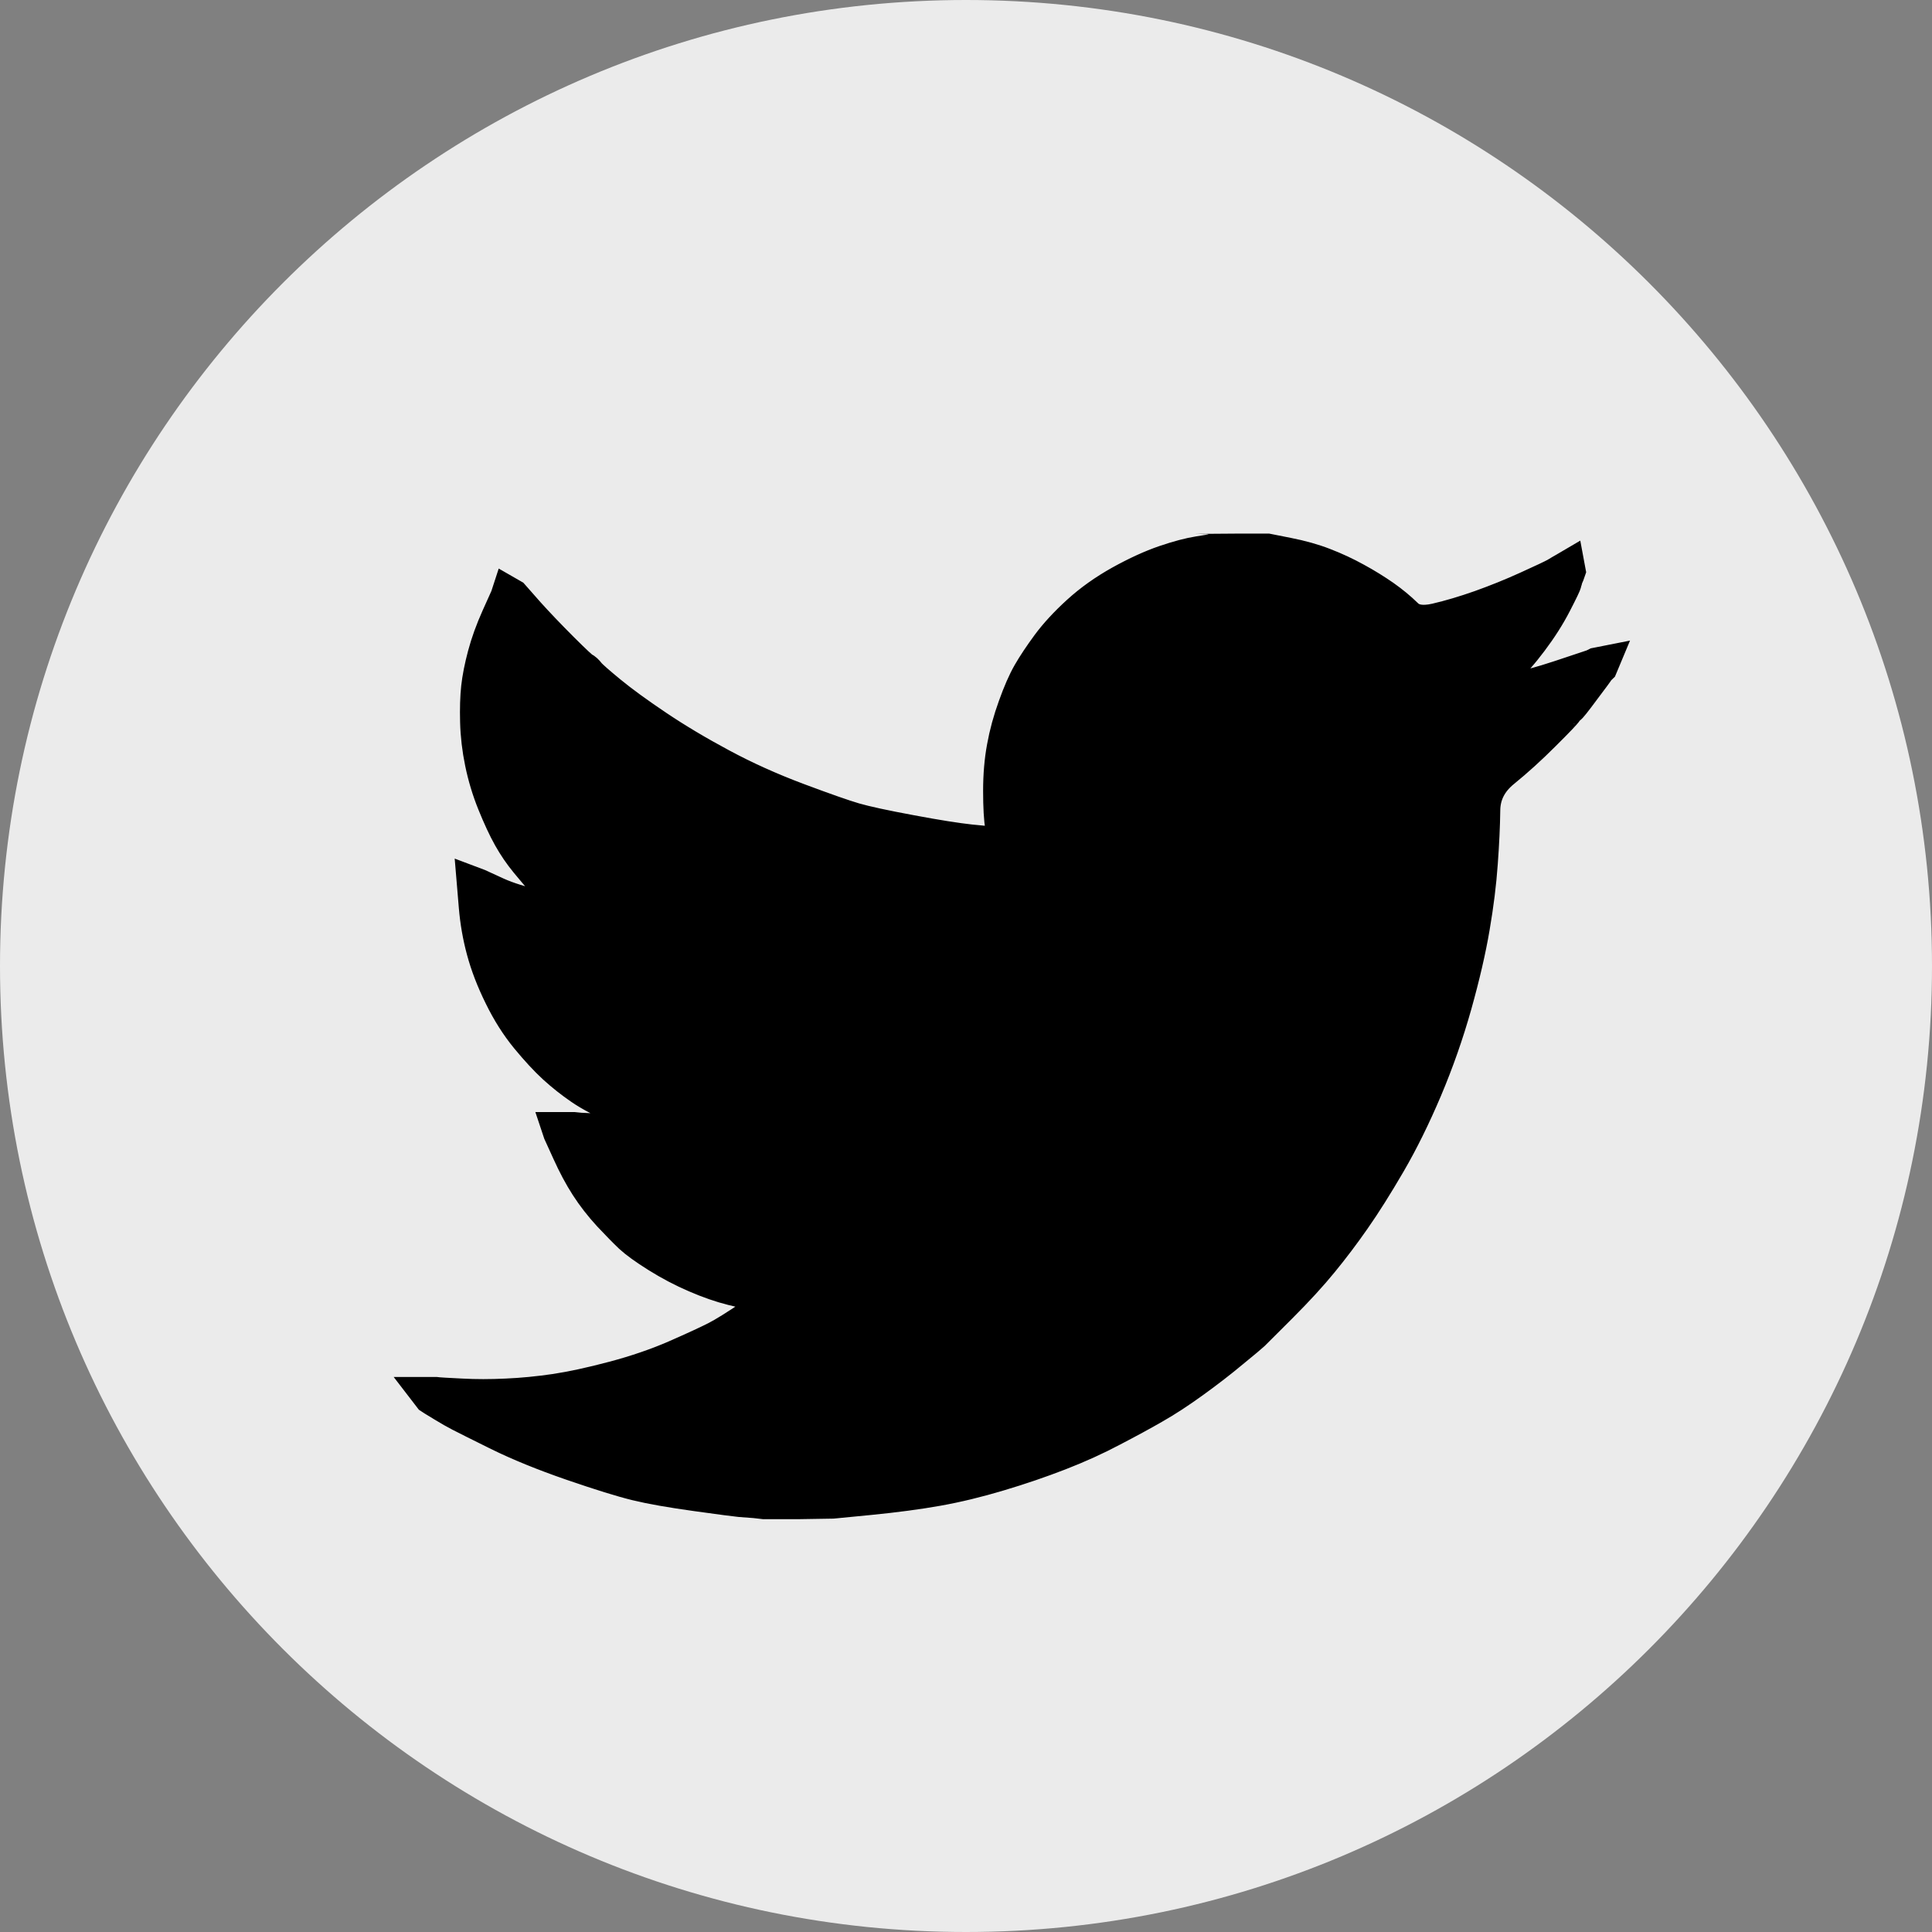 <?xml version="1.0" encoding="UTF-8" standalone="no"?>
<svg width="28px" height="28px" viewBox="0 0 28 28" version="1.1" xmlns="http://www.w3.org/2000/svg" xmlns:xlink="http://www.w3.org/1999/xlink">
    <rect x="0" y="0" width="28" height="28" fill="#808080" stroke="none"/>
    <!-- Generator: Sketch 3.8.3 (29802) - http://www.bohemiancoding.com/sketch -->
    <title>Twitter Copy</title>
    <desc>Created with Sketch.</desc>
    <defs></defs>
    <g id="Page-1" stroke="none" stroke-width="1" fill="none" fill-rule="evenodd">
        <g id="Home" transform="translate(-678, -5563)">
            <g id="footer" transform="translate(-9, 5395)">
                <g id="texte-footer" transform="translate(246, 125)">
                    <g id="réseaux-sociaux" transform="translate(398, 42)">
                        <g id="Twitter-Copy" transform="translate(43, 1)">
                            <path d="M14,28 C21.732,28 28,21.732 28,14 C28,6.268 21.732,0 14,0 C6.268,0 0,6.268 0,14 C0,21.732 6.268,28 14,28 Z" id="Oval-2-Copy" fill="#EBEBEB"></path>
                            <path d="M17.97,7.983 L18.368,7.983 L18.66,8.041 C18.854,8.079 19.03,8.128 19.189,8.19 C19.347,8.251 19.5,8.322 19.648,8.404 C19.797,8.485 19.931,8.569 20.052,8.653 C20.171,8.737 20.279,8.826 20.374,8.919 C20.468,9.014 20.614,9.039 20.813,8.993 C21.013,8.947 21.227,8.883 21.457,8.802 C21.687,8.72 21.915,8.628 22.139,8.526 C22.364,8.424 22.501,8.359 22.55,8.332 C22.598,8.303 22.624,8.288 22.627,8.286 L22.676,8.258 L22.722,8.231 L22.73,8.274 L22.714,8.32 L22.691,8.373 C22.686,8.389 22.681,8.409 22.676,8.434 C22.671,8.46 22.622,8.562 22.53,8.74 C22.438,8.919 22.323,9.1 22.185,9.283 C22.047,9.467 21.924,9.606 21.814,9.7 C21.704,9.794 21.631,9.861 21.595,9.898 C21.56,9.937 21.516,9.973 21.465,10.006 L21.388,10.056 L21.345,10.082 L21.304,10.11 L21.358,10.133 L21.787,10.041 C22.073,9.98 22.346,9.906 22.607,9.819 C22.868,9.732 23.006,9.686 23.021,9.681 C23.036,9.676 23.09,9.658 23.09,9.658 L23.136,9.635 L23.212,9.62 L23.194,9.663 L23.159,9.697 C23.137,9.733 23.072,9.82 22.944,9.99 C22.817,10.162 22.748,10.248 22.737,10.25 C22.727,10.253 22.713,10.269 22.694,10.296 C22.677,10.325 22.569,10.438 22.369,10.637 C22.17,10.836 21.975,11.013 21.784,11.168 C21.592,11.324 21.495,11.516 21.493,11.743 C21.49,11.97 21.478,12.226 21.457,12.511 C21.437,12.797 21.399,13.105 21.342,13.437 C21.286,13.768 21.199,14.143 21.082,14.561 C20.964,14.98 20.821,15.387 20.653,15.785 C20.484,16.183 20.308,16.54 20.124,16.856 C19.94,17.172 19.771,17.44 19.618,17.659 C19.465,17.879 19.309,18.085 19.15,18.279 C18.992,18.473 18.792,18.691 18.549,18.934 C18.306,19.175 18.173,19.308 18.151,19.331 C18.127,19.354 18.027,19.437 17.85,19.582 C17.675,19.728 17.486,19.874 17.283,20.02 C17.082,20.165 16.897,20.286 16.728,20.382 C16.56,20.479 16.356,20.59 16.118,20.714 C15.881,20.84 15.625,20.956 15.349,21.063 C15.073,21.17 14.781,21.27 14.475,21.361 C14.168,21.453 13.872,21.525 13.586,21.576 C13.3,21.627 12.975,21.67 12.612,21.706 L12.068,21.759 L11.57,21.767 L11.072,21.767 L10.942,21.752 C10.855,21.746 10.783,21.741 10.727,21.736 C10.671,21.731 10.459,21.703 10.091,21.652 C9.723,21.601 9.434,21.55 9.225,21.499 C9.015,21.448 8.703,21.351 8.29,21.209 C7.876,21.066 7.522,20.921 7.227,20.776 C6.934,20.631 6.75,20.539 6.675,20.5 C6.602,20.462 6.519,20.416 6.427,20.359 L6.289,20.275 L6.243,20.245 L6.213,20.206 L6.312,20.206 C6.358,20.212 6.483,20.219 6.688,20.229 C6.892,20.24 7.109,20.24 7.339,20.229 C7.569,20.219 7.804,20.196 8.044,20.161 C8.284,20.125 8.568,20.064 8.895,19.977 C9.222,19.89 9.523,19.787 9.796,19.668 C10.069,19.548 10.263,19.458 10.379,19.399 C10.493,19.341 10.668,19.232 10.903,19.074 L11.256,18.837 L11.302,18.802 L11.329,18.765 L11.21,18.753 C11.128,18.748 11.049,18.743 10.972,18.738 C10.896,18.733 10.775,18.71 10.612,18.669 C10.448,18.628 10.272,18.567 10.083,18.485 C9.894,18.404 9.71,18.307 9.531,18.195 C9.352,18.083 9.223,17.989 9.143,17.915 C9.065,17.841 8.963,17.737 8.837,17.603 C8.712,17.467 8.604,17.328 8.512,17.185 C8.42,17.042 8.332,16.878 8.248,16.691 L8.121,16.412 L8.106,16.367 L8.313,16.367 C8.425,16.382 8.601,16.387 8.841,16.382 C9.082,16.377 9.248,16.367 9.34,16.351 C9.432,16.336 9.488,16.326 9.508,16.321 L9.577,16.305 L9.628,16.287 L9.57,16.267 L9.508,16.252 C9.457,16.239 9.421,16.229 9.37,16.214 C9.319,16.198 9.181,16.142 8.956,16.045 C8.732,15.948 8.553,15.854 8.42,15.762 C8.287,15.671 8.16,15.57 8.04,15.461 C7.92,15.351 7.789,15.209 7.646,15.036 C7.503,14.862 7.375,14.661 7.263,14.431 C7.15,14.202 7.066,13.983 7.01,13.774 C6.953,13.564 6.917,13.353 6.899,13.139 L6.872,12.817 L6.933,12.84 L7.201,12.963 C7.36,13.034 7.556,13.095 7.791,13.146 C8.026,13.197 8.167,13.225 8.213,13.23 L8.282,13.238 L8.351,13.238 L8.42,13.238 L8.374,13.2 L8.328,13.169 C8.306,13.155 8.263,13.122 8.178,13.059 C8.094,12.995 8.006,12.912 7.914,12.81 C7.822,12.708 7.73,12.601 7.638,12.488 C7.546,12.376 7.464,12.256 7.393,12.129 C7.321,12.001 7.246,11.839 7.166,11.642 C7.087,11.447 7.028,11.249 6.987,11.05 C6.946,10.852 6.923,10.655 6.918,10.461 C6.913,10.268 6.918,10.102 6.933,9.964 C6.948,9.827 6.979,9.671 7.025,9.498 C7.071,9.324 7.137,9.141 7.224,8.947 L7.355,8.656 L7.37,8.61 L7.424,8.641 L7.646,8.893 C7.784,9.046 7.947,9.217 8.136,9.406 C8.325,9.595 8.43,9.692 8.451,9.7 C8.471,9.708 8.497,9.731 8.527,9.77 C8.558,9.808 8.66,9.898 8.834,10.041 C9.008,10.184 9.235,10.349 9.516,10.538 C9.797,10.727 10.109,10.913 10.451,11.096 C10.793,11.28 11.161,11.446 11.555,11.594 C11.948,11.741 12.224,11.838 12.382,11.884 C12.541,11.93 12.812,11.989 13.195,12.06 C13.578,12.132 13.867,12.177 14.061,12.198 C14.255,12.218 14.388,12.23 14.46,12.233 L14.567,12.236 L14.559,12.19 L14.529,11.999 C14.508,11.871 14.498,11.693 14.498,11.463 C14.498,11.234 14.516,11.022 14.552,10.829 C14.587,10.635 14.641,10.438 14.713,10.24 C14.784,10.041 14.854,9.881 14.923,9.761 C14.992,9.641 15.083,9.505 15.195,9.352 C15.308,9.199 15.453,9.041 15.632,8.878 C15.811,8.715 16.015,8.57 16.245,8.442 C16.475,8.315 16.687,8.218 16.882,8.151 C17.076,8.085 17.239,8.042 17.372,8.021 C17.505,8.001 17.571,7.989 17.571,7.986 L17.97,7.983 Z" id="Shape" stroke="#000000" stroke-width="0.5" fill="#000000"></path>
                        </g>
                    </g>
                </g>
            </g>
        </g>
    </g>
</svg>